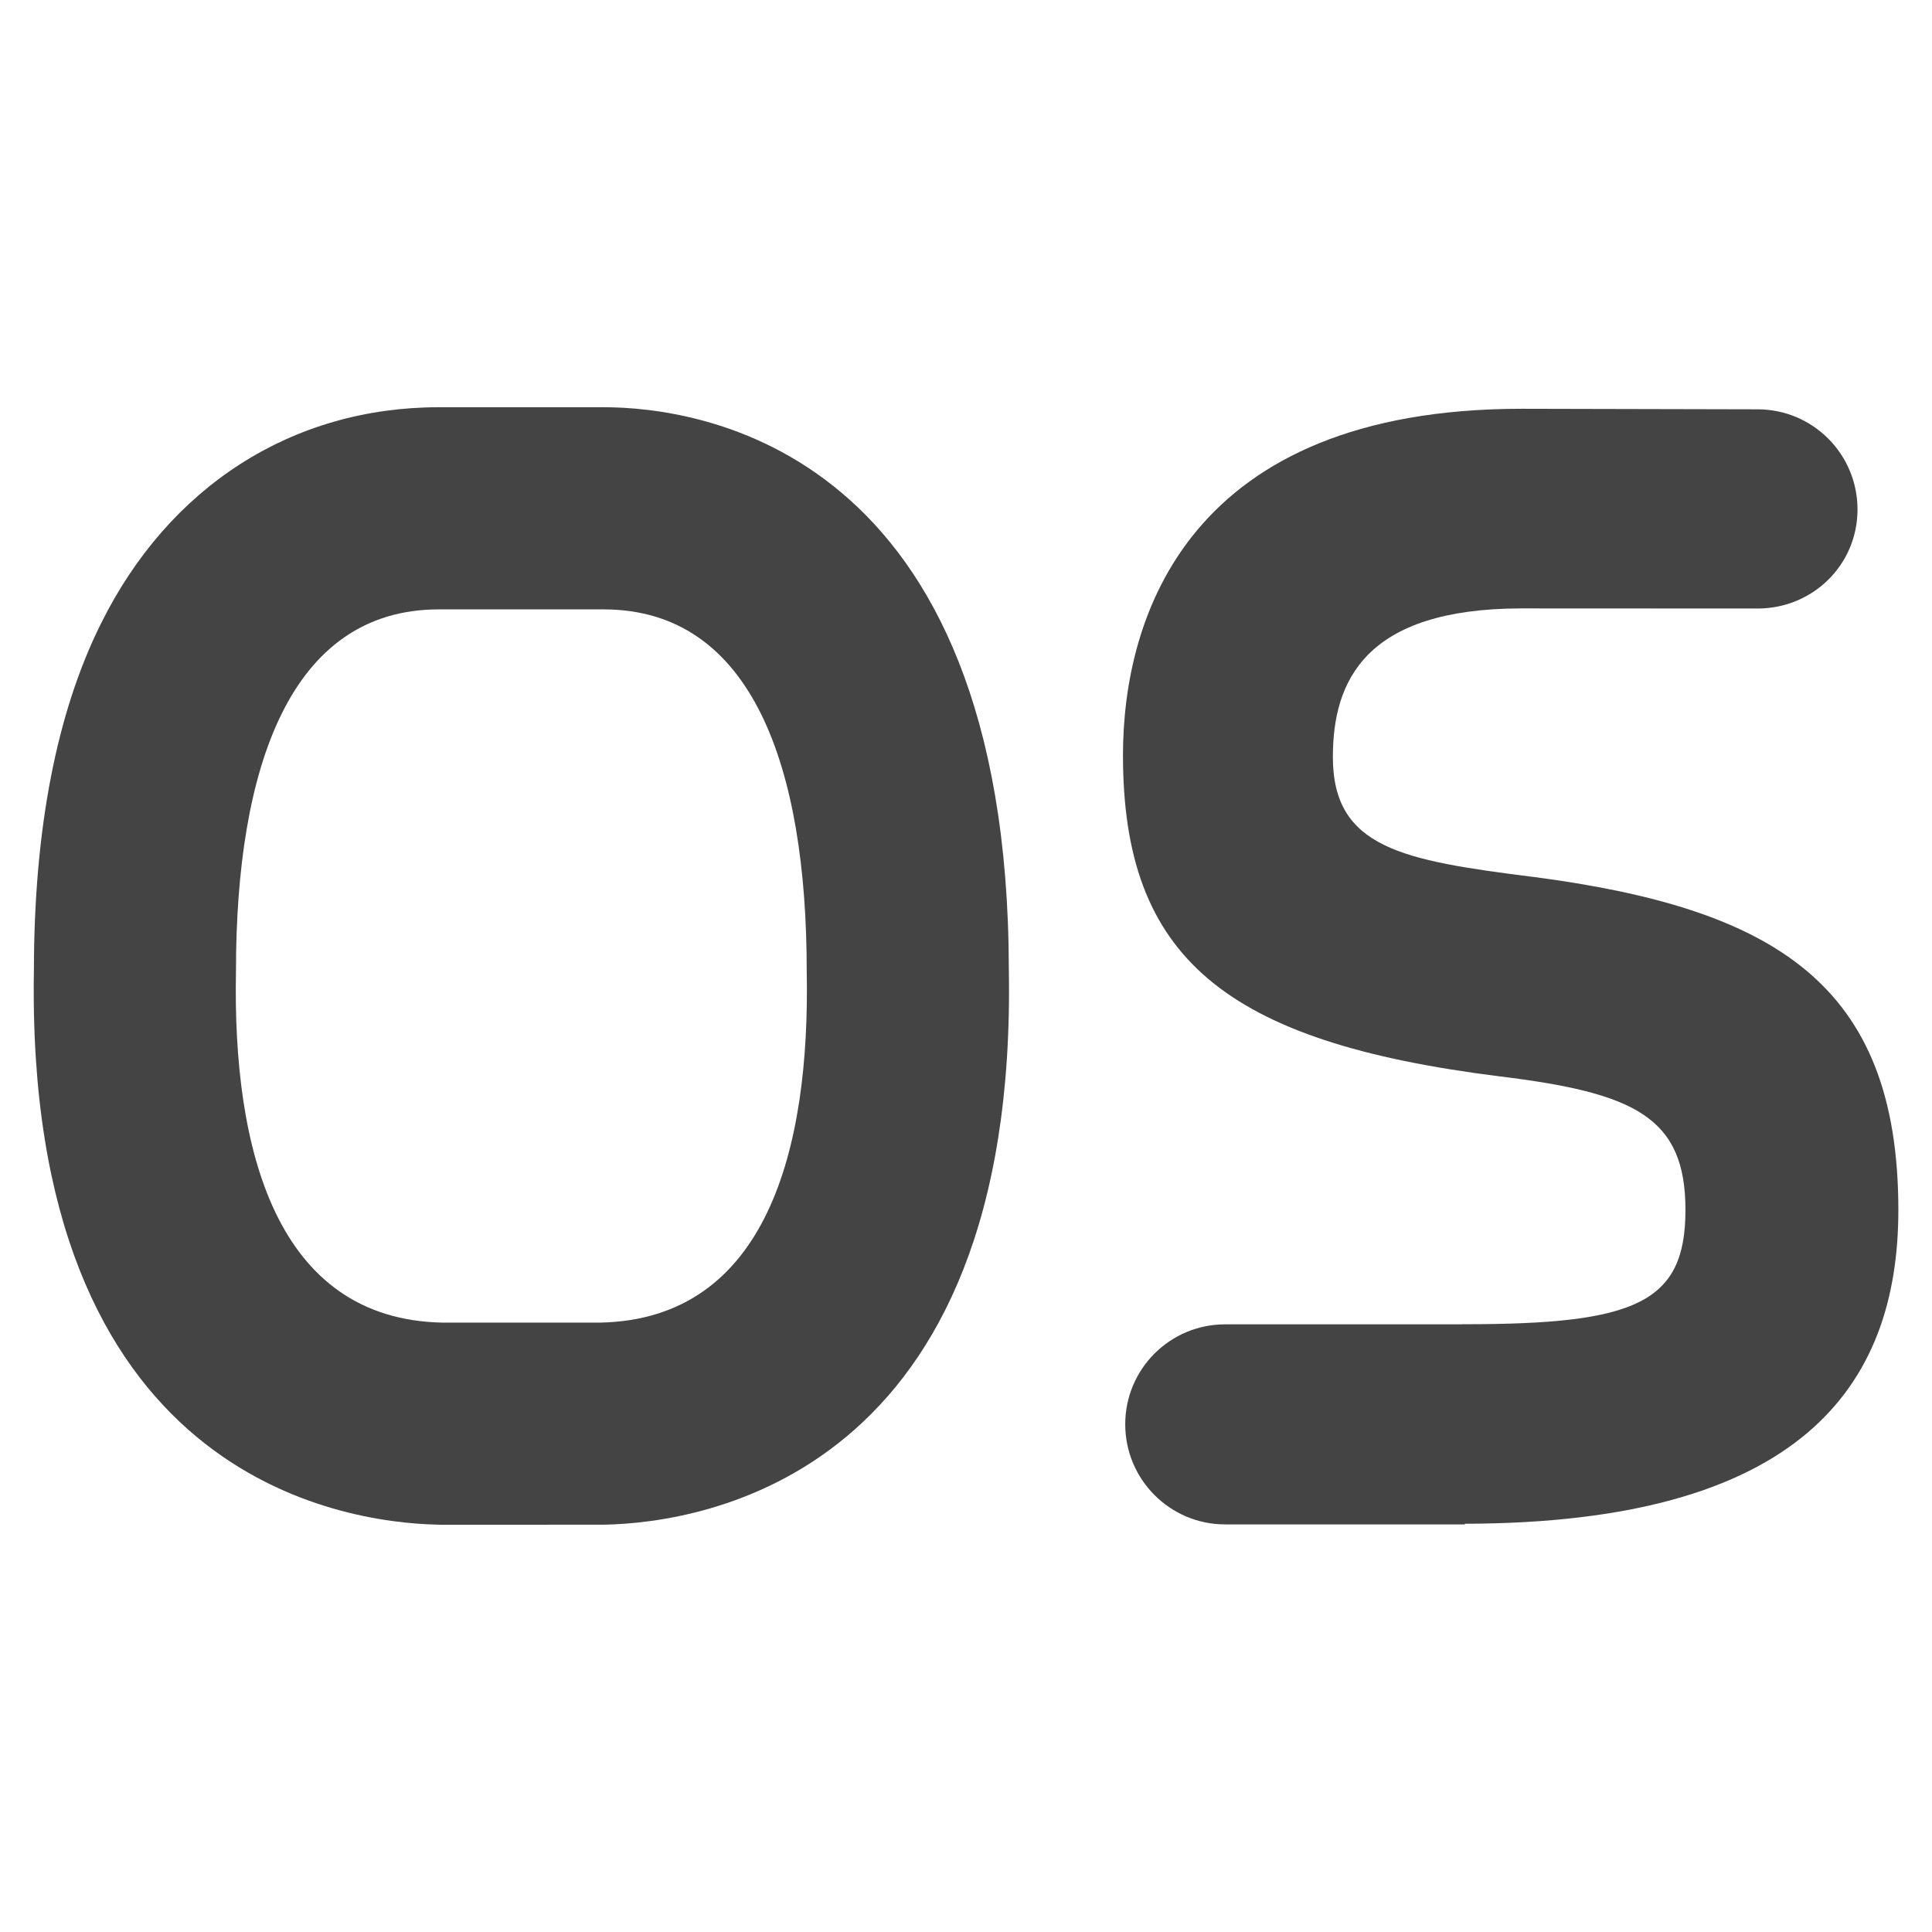 <?xml version="1.0" encoding="utf-8"?>
<!-- Generated by IcoMoon.io -->
<!DOCTYPE svg PUBLIC "-//W3C//DTD SVG 1.1//EN" "http://www.w3.org/Graphics/SVG/1.1/DTD/svg11.dtd">
<svg version="1.1" xmlns="http://www.w3.org/2000/svg" xmlns:xlink="http://www.w3.org/1999/xlink" width="36" height="36" viewBox="0 0 36 36">
<path fill="#444" d="M28.55 16.338c-2.403-0.306-3.714-0.53-3.714-2.233 0-1.426 0.612-2.762 3.502-2.768l4.412 0.002c1.030 0 1.862-0.816 1.862-1.846s-0.832-1.866-1.862-1.866c0 0-4.375-0.010-4.395-0.010-6.202 0-7.43 3.857-7.43 6.457 0 3.775 1.899 5.341 7.014 5.982 2.517 0.308 3.467 0.755 3.467 2.49 0 1.732-0.926 2.129-4.11 2.129h-0.051v0.002h-4.416c-1.030 0-1.862 0.834-1.862 1.862s0.832 1.866 1.862 1.866h4.465v-0.012c6.229-0.012 8.079-2.537 8.079-5.847 0-4.224-2.321-5.621-6.822-6.209z"></path>
<path fill="#444" d="M11.247 11.355c2.772 0 3.785 2.939 3.785 6.741 0.065 3.318-0.744 6.484-3.847 6.549h-2.945c-3.1-0.065-3.908-3.231-3.843-6.549 0-3.804 1.012-6.743 3.783-6.741h3.065zM11.247 7.588h-3.065c-2.735 0-5.034 1.472-6.304 4.038-0.824 1.658-1.242 3.822-1.246 6.433-0.171 9.455 5.721 10.314 7.532 10.351l0.039 0.002 3.065-0.002c1.809-0.037 7.701-0.895 7.53-10.351-0.016-9.714-5.78-10.471-7.55-10.471z"></path>
</svg>
